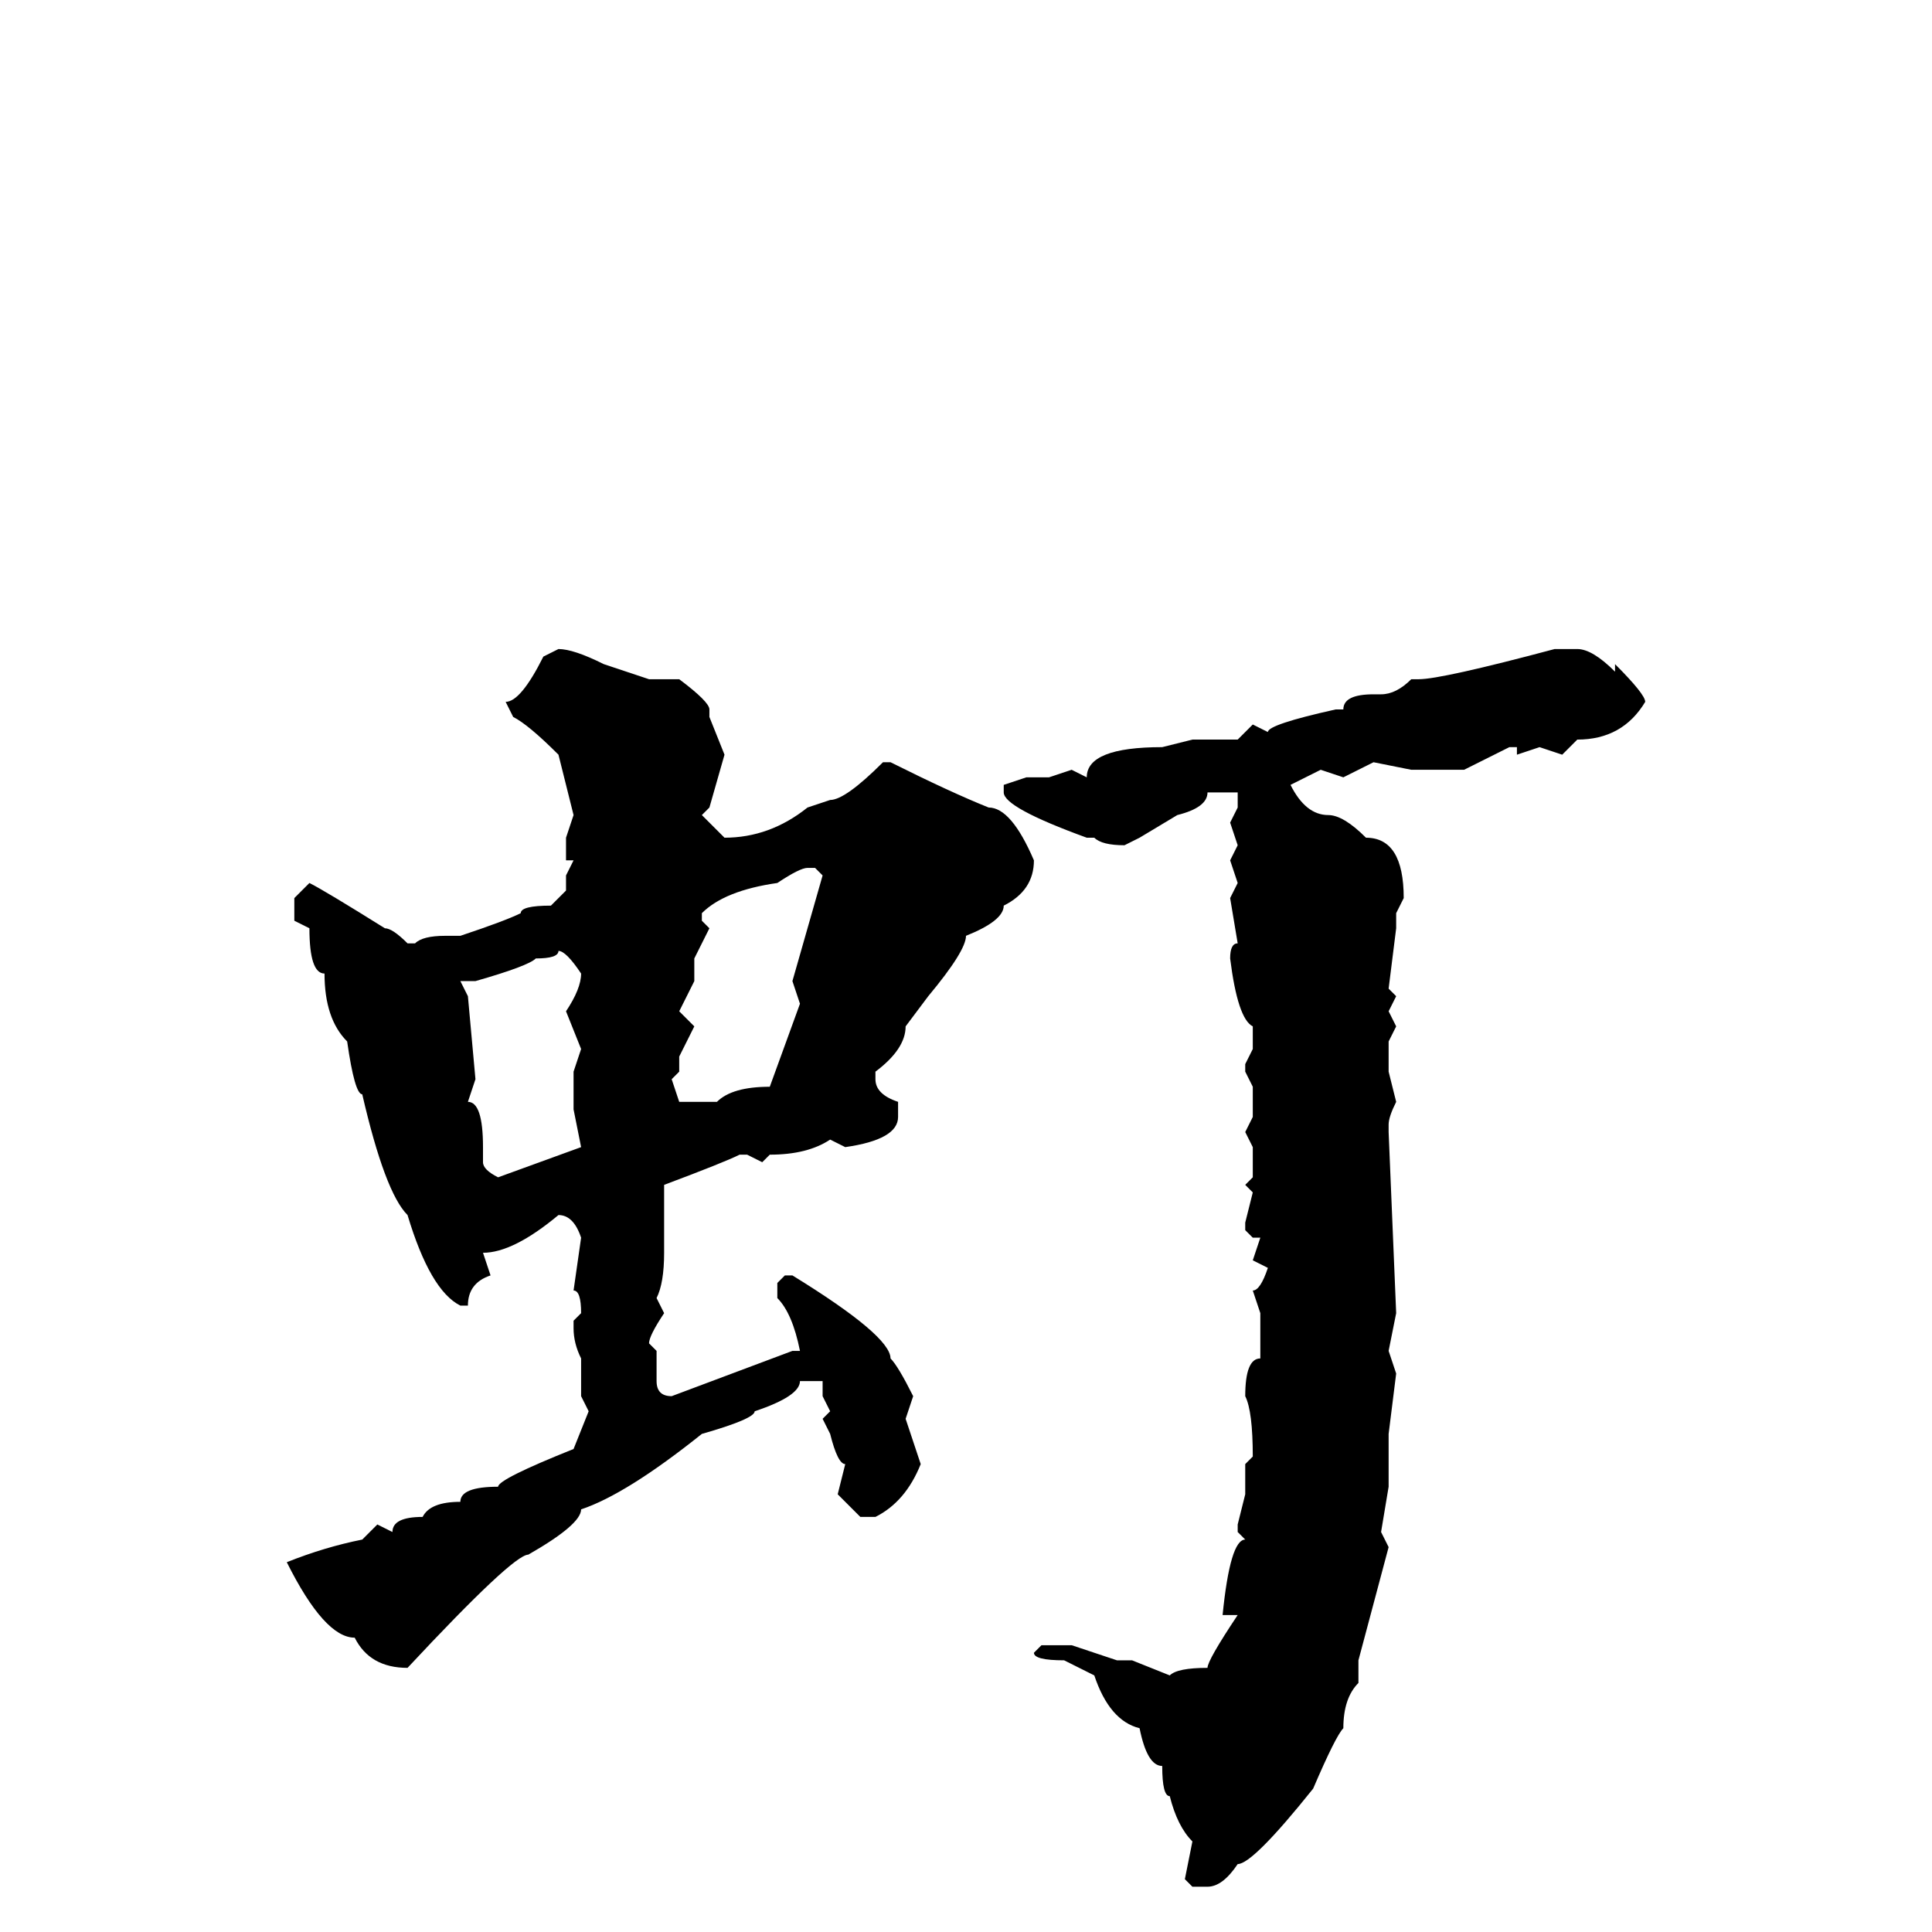 <svg xmlns="http://www.w3.org/2000/svg" viewBox="0 -256 256 256">
	<path fill="#000000" d="M74 -170Q76 -170 80 -168L86 -166H90Q94 -163 94 -162V-161L96 -156L94 -149L93 -148L96 -145Q102 -145 107 -149L110 -150Q112 -150 117 -155H118Q126 -151 131 -149Q134 -149 137 -142Q137 -138 133 -136Q133 -134 128 -132Q128 -130 123 -124L120 -120Q120 -117 116 -114V-113Q116 -111 119 -110V-108Q119 -105 112 -104L110 -105Q107 -103 102 -103L101 -102L99 -103H98Q96 -102 88 -99V-95V-94V-93V-90Q88 -86 87 -84L88 -82Q86 -79 86 -78L87 -77V-73Q87 -71 89 -71L105 -77H106Q105 -82 103 -84V-86L104 -87H105Q118 -79 118 -76Q119 -75 121 -71L120 -68L122 -62Q120 -57 116 -55H114L111 -58L112 -62Q111 -62 110 -66L109 -68L110 -69L109 -71V-73H106Q106 -71 100 -69Q100 -68 93 -66Q83 -58 77 -56Q77 -54 70 -50Q68 -50 54 -35Q49 -35 47 -39Q43 -39 38 -49Q43 -51 48 -52L50 -54L52 -53Q52 -55 56 -55Q57 -57 61 -57Q61 -59 66 -59Q66 -60 76 -64L78 -69L77 -71V-74V-76Q76 -78 76 -80V-81L77 -82Q77 -85 76 -85L77 -92Q76 -95 74 -95Q68 -90 64 -90L65 -87Q62 -86 62 -83H61Q57 -85 54 -95Q51 -98 48 -111Q47 -111 46 -118Q43 -121 43 -127Q41 -127 41 -133L39 -134V-137L41 -139Q43 -138 51 -133Q52 -133 54 -131H55Q56 -132 59 -132H61Q67 -134 69 -135Q69 -136 73 -136L75 -138V-140L76 -142H75V-145L76 -148L74 -156Q70 -160 68 -161L67 -163Q69 -163 72 -169ZM209 -170Q211 -170 214 -167V-168Q218 -164 218 -163Q215 -158 209 -158L207 -156L204 -157L201 -156V-157H200Q196 -155 194 -154H187L182 -155L178 -153L175 -154L171 -152Q173 -148 176 -148Q178 -148 181 -145Q186 -145 186 -137L185 -135V-133L184 -125L185 -124L184 -122L185 -120L184 -118V-115V-114L185 -110Q184 -108 184 -107V-106L185 -82L184 -77L185 -74L184 -66V-63V-59L183 -53L184 -51L180 -36V-33Q178 -31 178 -27Q177 -26 174 -19Q166 -9 164 -9Q162 -6 160 -6H158L157 -7L158 -12Q156 -14 155 -18Q154 -18 154 -22Q152 -22 151 -27Q147 -28 145 -34L141 -36Q137 -36 137 -37L138 -38H142L148 -36H150L155 -34Q156 -35 160 -35Q160 -36 164 -42H162Q163 -52 165 -52L164 -53V-54L165 -58V-62L166 -63Q166 -69 165 -71Q165 -76 167 -76V-79V-81V-82L166 -85Q167 -85 168 -88L166 -89L167 -92H166L165 -93V-94L166 -98L165 -99L166 -100V-104L165 -106L166 -108V-112L165 -114V-115L166 -117V-120Q164 -121 163 -129Q163 -131 164 -131L163 -137L164 -139L163 -142L164 -144L163 -147L164 -149V-151H161H160Q160 -149 156 -148L151 -145L149 -144Q146 -144 145 -145H144Q133 -149 133 -151V-152L136 -153H138H139L142 -154L144 -153Q144 -157 154 -157L158 -158H160H164L166 -160L168 -159Q168 -160 177 -162H178Q178 -164 182 -164H183Q185 -164 187 -166H188Q191 -166 206 -170ZM93 -135V-134L94 -133L92 -129V-126L90 -122L92 -120L90 -116V-114L89 -113L90 -110H95Q97 -112 102 -112L106 -123L105 -126L109 -140L108 -141H107Q106 -141 103 -139Q96 -138 93 -135ZM74 -130Q74 -129 71 -129Q70 -128 63 -126H61L62 -124L63 -113L62 -110Q64 -110 64 -104V-102Q64 -101 66 -100L77 -104L76 -109V-114L77 -117L75 -122Q77 -125 77 -127Q75 -130 74 -130Z"/>
</svg>
